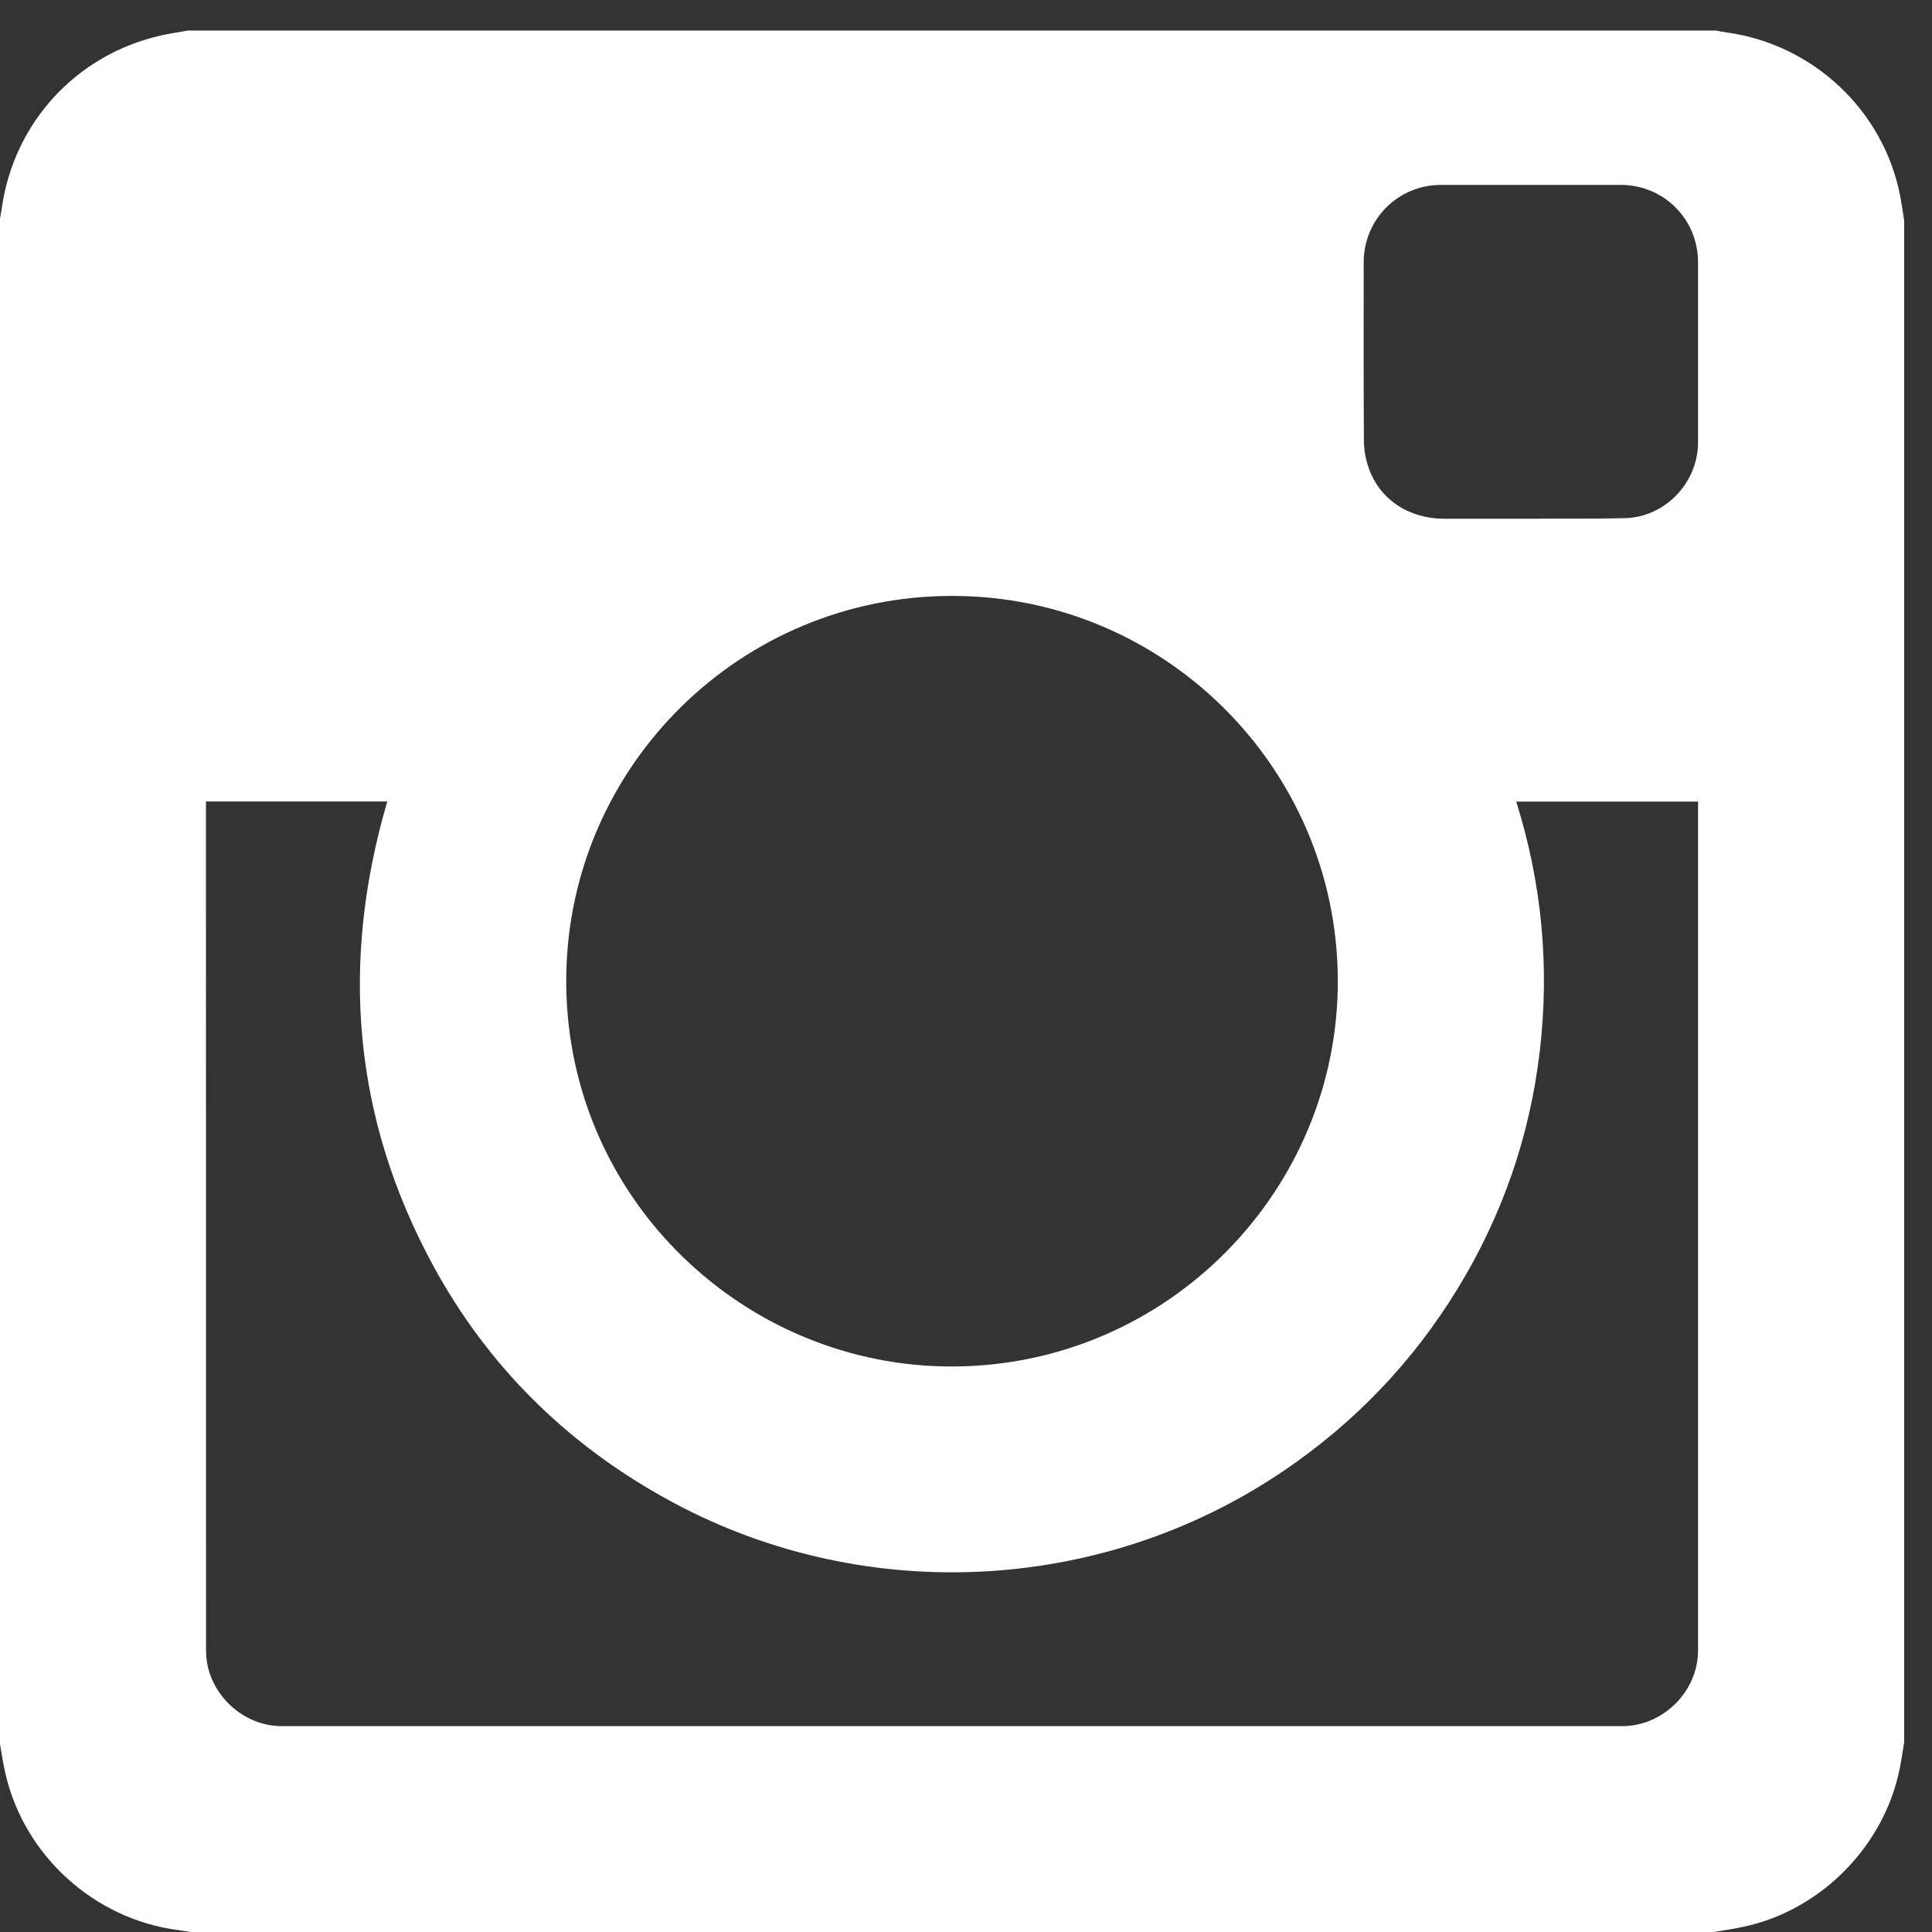 <?xml version="1.0" encoding="UTF-8" standalone="no"?>
<svg width="20px" height="20px" viewBox="0 0 20 20" version="1.1" xmlns="http://www.w3.org/2000/svg" xmlns:xlink="http://www.w3.org/1999/xlink" xmlns:sketch="http://www.bohemiancoding.com/sketch/ns">
    <rect x="0" y="0" width="20" height="20" fill="#333333" stroke="none"/>
    <!-- Generator: Sketch 3.2.2 (9983) - http://www.bohemiancoding.com/sketch -->
    <title>instagram</title>
    <desc>Created with Sketch.</desc>
    <defs></defs>
    <g id="Welcome" stroke="none" stroke-width="1" fill="none" fill-rule="evenodd" sketch:type="MSPage">
        <g id="Desktop-HD" sketch:type="MSArtboardGroup" transform="translate(-1329, -12)" fill="#FFFFFF">
            <g id="Social" sketch:type="MSLayerGroup" transform="translate(1274, 10)">
                <g id="instagram" transform="translate(55, 2)" sketch:type="MSShapeGroup">
                    <path d="M18.048,19.946 C18.853,19.776 19.511,19.105 19.668,18.297 C19.685,18.209 19.698,18.12 19.712,18.033 L19.712,2.283 C19.698,2.197 19.686,2.111 19.67,2.025 C19.497,1.142 18.768,0.458 17.874,0.336 C17.836,0.331 17.8,0.323 17.764,0.316 L1.948,0.316 C1.853,0.333 1.757,0.346 1.663,0.368 C0.79,0.566 0.144,1.269 0.019,2.152 C0.014,2.189 0.006,2.226 0,2.262 L0,18.055 C0.018,18.155 0.032,18.256 0.055,18.355 C0.248,19.208 0.977,19.869 1.844,19.98 C1.886,19.985 1.928,19.993 1.97,20 L17.742,20 C17.844,19.983 17.947,19.968 18.048,19.946 Z M2.132,8.35 C2.132,11.263 2.132,14.176 2.133,17.089 C2.133,17.508 2.496,17.869 2.916,17.869 C7.542,17.869 12.167,17.869 16.793,17.869 C17.216,17.869 17.578,17.509 17.578,17.087 C17.578,14.177 17.578,11.268 17.578,8.359 L17.578,8.298 L15.696,8.298 C15.962,9.146 16.043,10.009 15.939,10.888 C15.835,11.767 15.551,12.585 15.089,13.341 C14.626,14.098 14.027,14.724 13.293,15.223 C11.39,16.517 8.885,16.631 6.867,15.499 C5.846,14.928 5.045,14.131 4.486,13.105 C3.653,11.573 3.52,9.965 4.009,8.297 C3.384,8.297 2.763,8.297 2.132,8.297 L2.132,8.35 Z M5.862,10.098 C5.83,12.329 7.62,14.098 9.764,14.145 C11.996,14.192 13.801,12.412 13.848,10.246 C13.897,8.013 12.093,6.168 9.856,6.169 C7.67,6.168 5.893,7.924 5.862,10.098 Z M16.82,5.364 C17.238,5.354 17.578,4.997 17.578,4.579 C17.578,3.958 17.578,3.336 17.578,2.715 C17.578,2.269 17.224,1.915 16.779,1.914 C16.158,1.914 15.537,1.914 14.917,1.914 C14.472,1.915 14.117,2.27 14.117,2.716 C14.117,3.332 14.115,3.948 14.119,4.565 C14.12,4.656 14.137,4.752 14.167,4.839 C14.278,5.167 14.579,5.368 14.947,5.37 C15.247,5.371 15.546,5.37 15.846,5.37 C16.17,5.366 16.496,5.372 16.82,5.364 Z" id="Path"></path>
                </g>
            </g>
        </g>
    </g>
</svg>